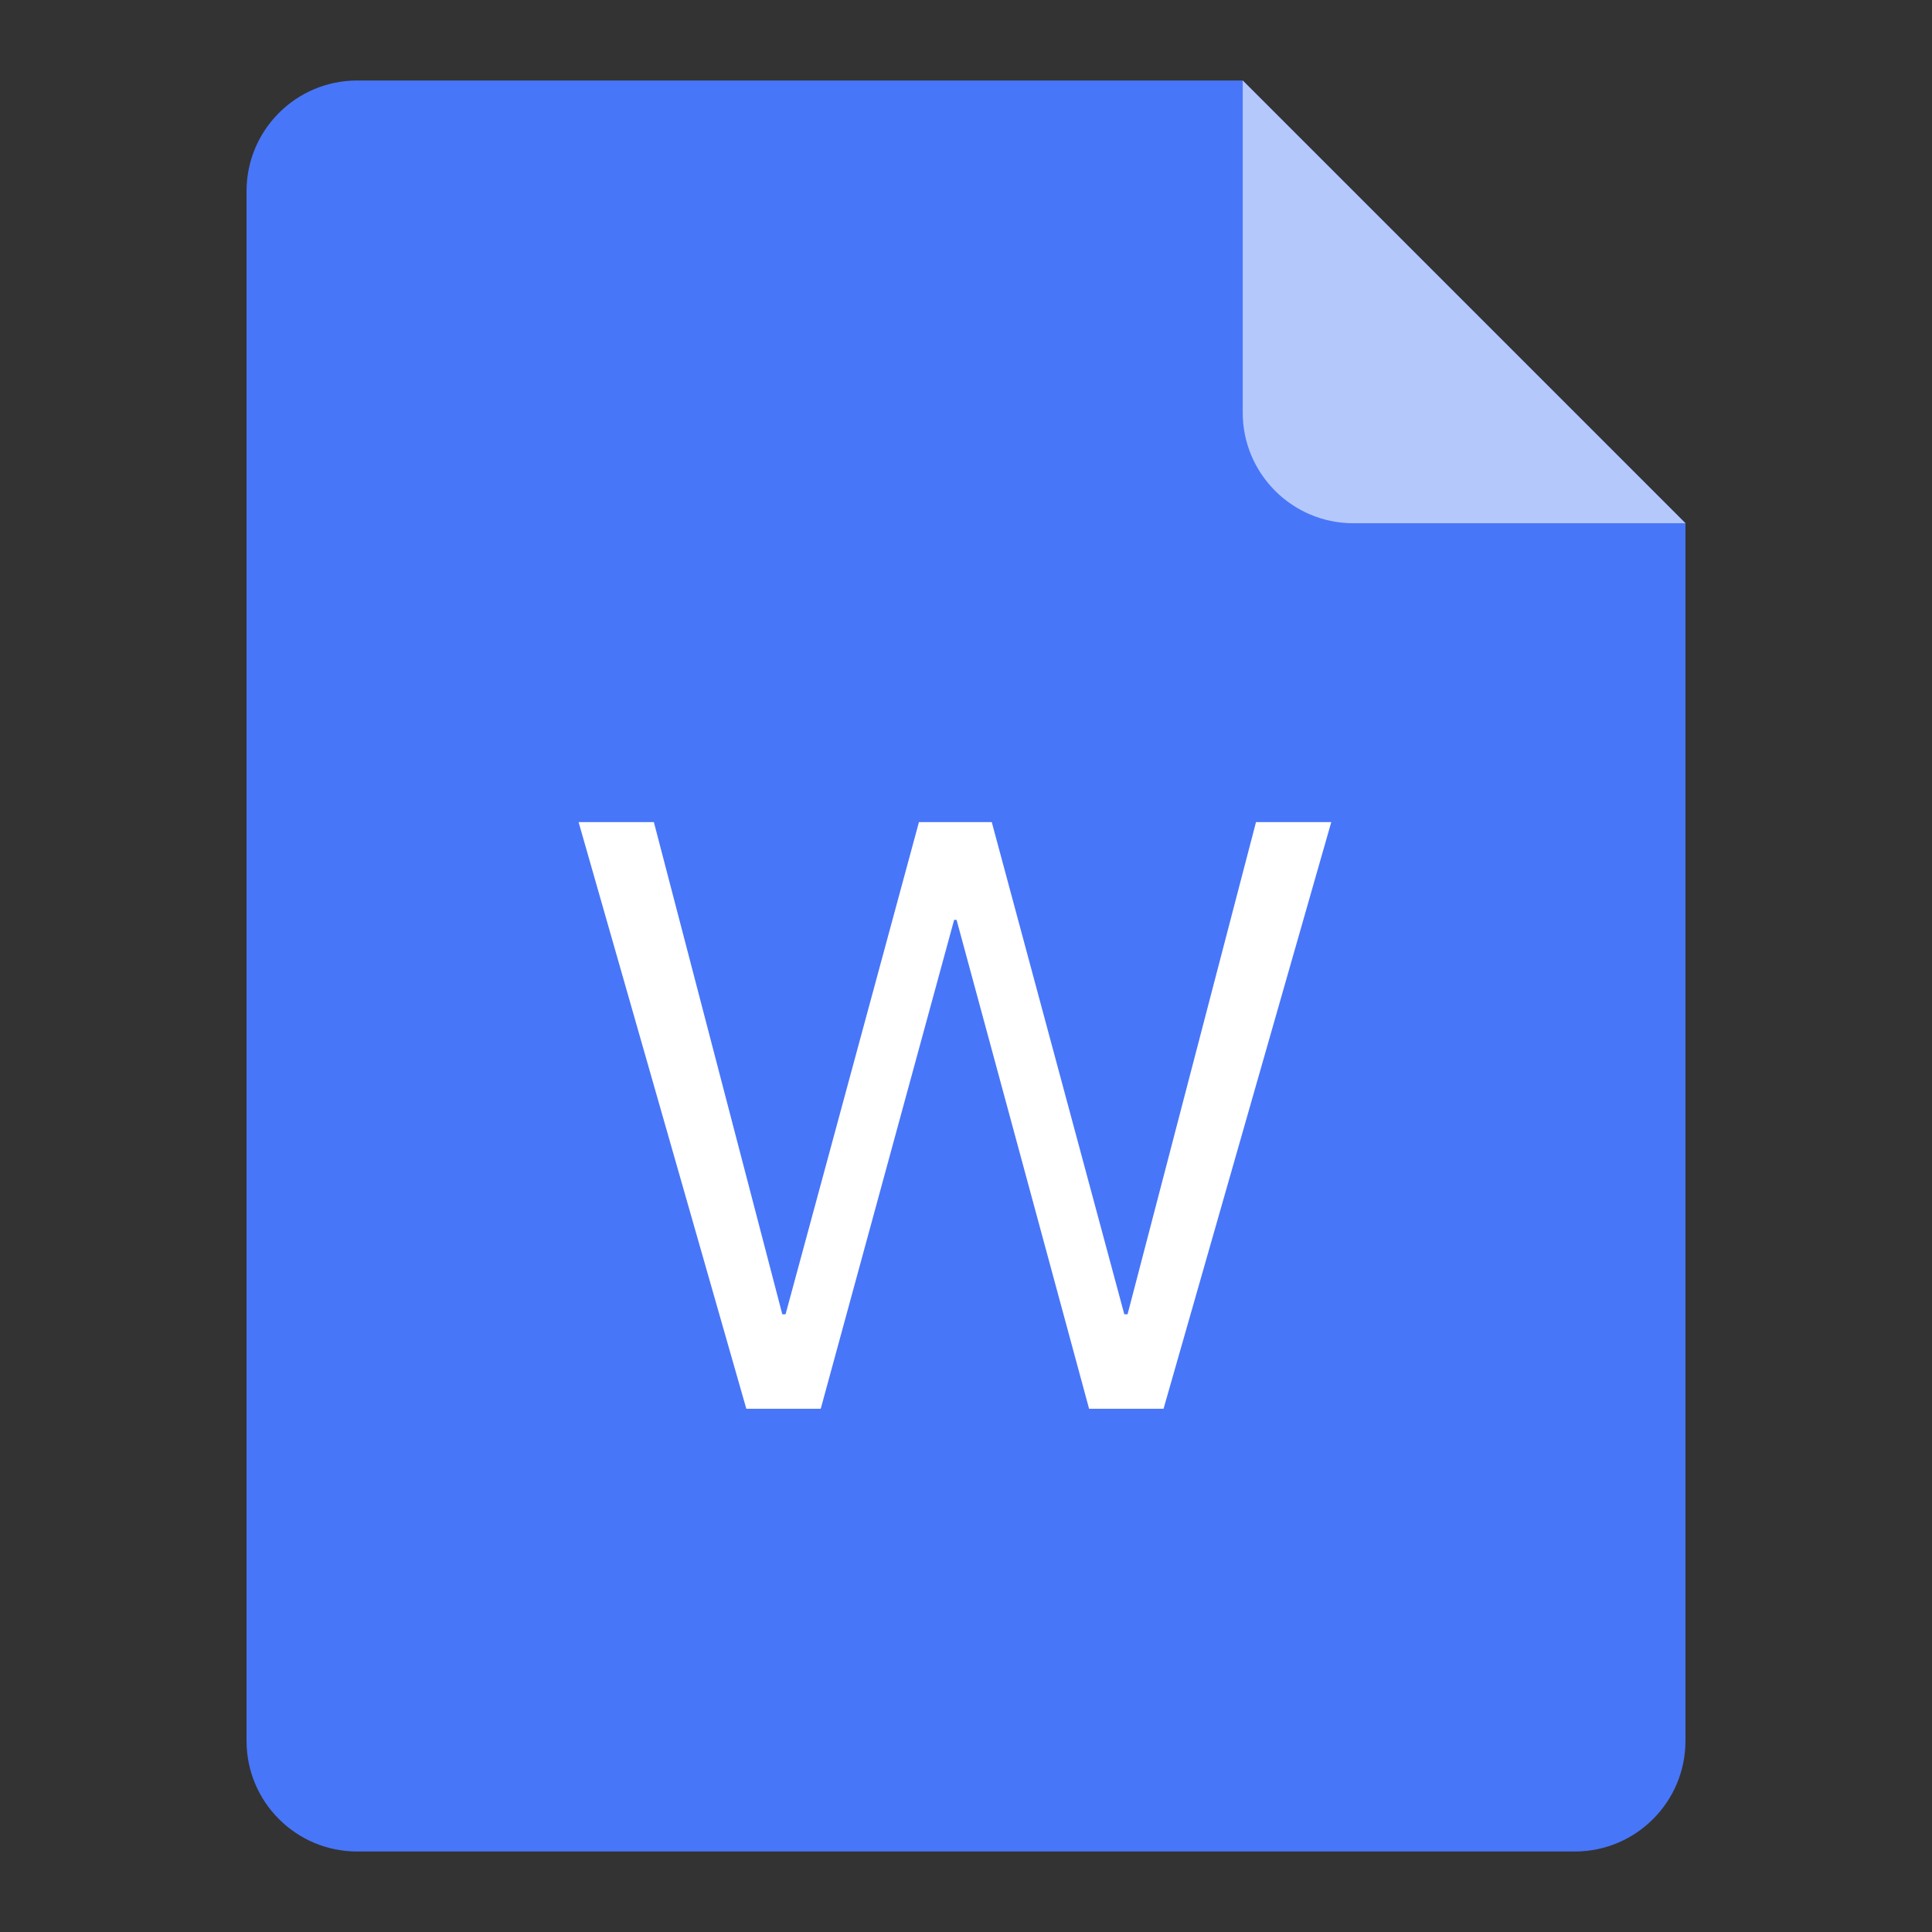 <svg width="48" height="48" viewBox="0 0 48 48" fill="none" xmlns="http://www.w3.org/2000/svg">
<rect x="0" y="0" width="48" height="48" fill="#333333" stroke="none"/>
<path d="M8.875 2H30.875L41.875 13V43.25C41.875 44.769 40.644 46 39.125 46H8.875C7.356 46 6.125 44.769 6.125 43.25V4.75C6.125 3.231 7.356 2 8.875 2Z" fill="#4876F9"/>
<path d="M20.391 35L23.705 22.854H23.766L27.058 35H28.908L33.075 20.425H31.205L28.014 32.653H27.933L24.64 20.425H22.831L19.517 32.653H19.436L16.245 20.425H14.375L18.542 35H20.391Z" fill="white"/>
<path d="M30.875 2L41.875 13H33.625C32.106 13 30.875 11.769 30.875 10.25V2Z" fill="#B5C8FC"/>
</svg>
